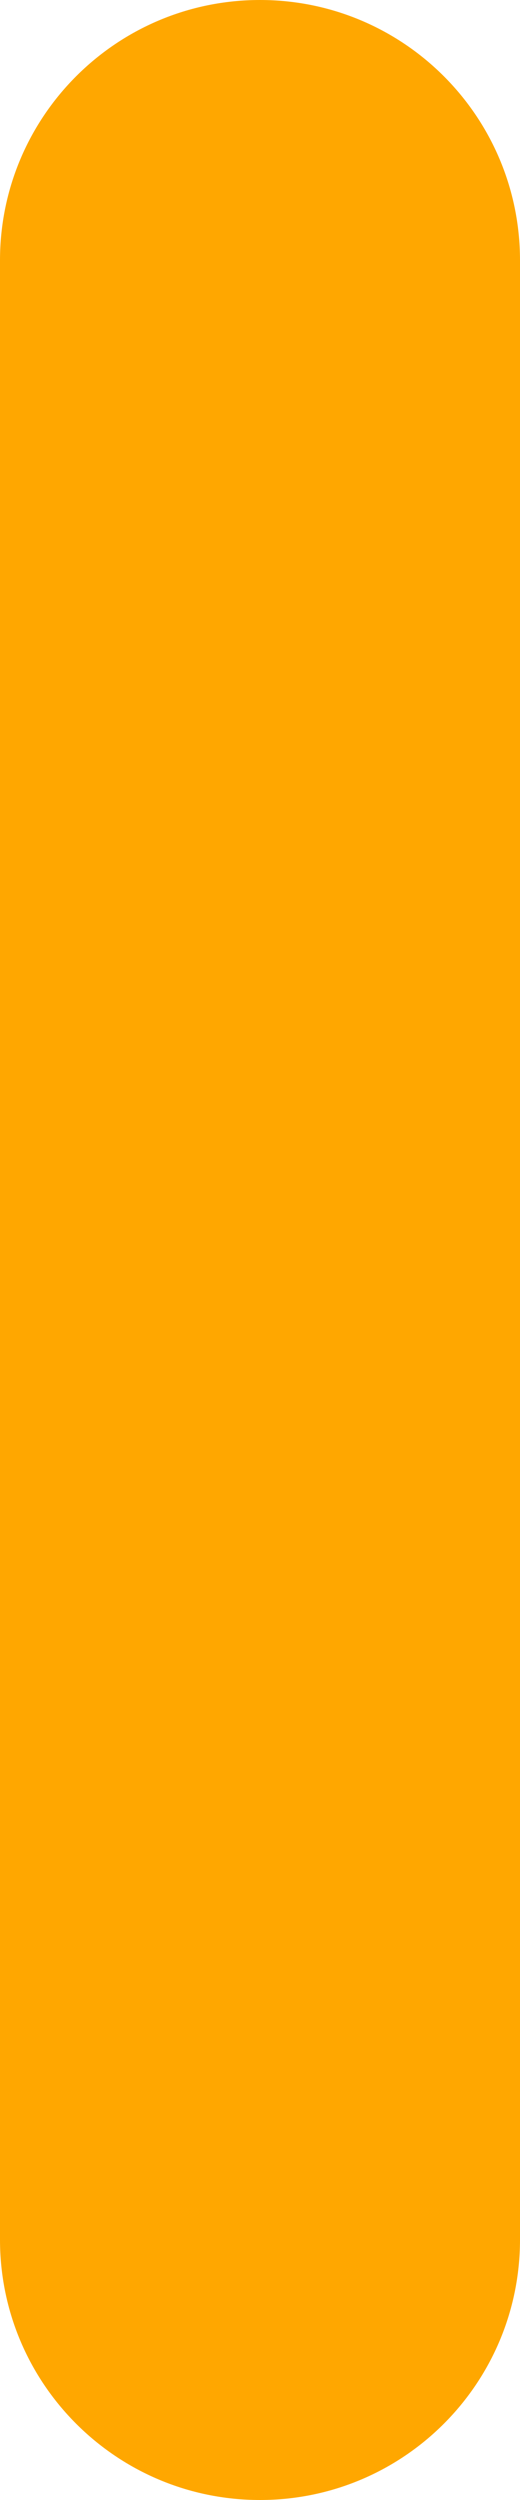 <svg width="5" height="24" viewBox="0 0 5 24" fill="none" xmlns="http://www.w3.org/2000/svg">
<path d="M0 2.5C0 1.119 1.119 0 2.5 0C3.881 0 5 1.119 5 2.5V21.5C5 22.881 3.881 24 2.5 24C1.119 24 0 22.881 0 21.5V2.5Z" fill="#FFA700"/>
</svg>
